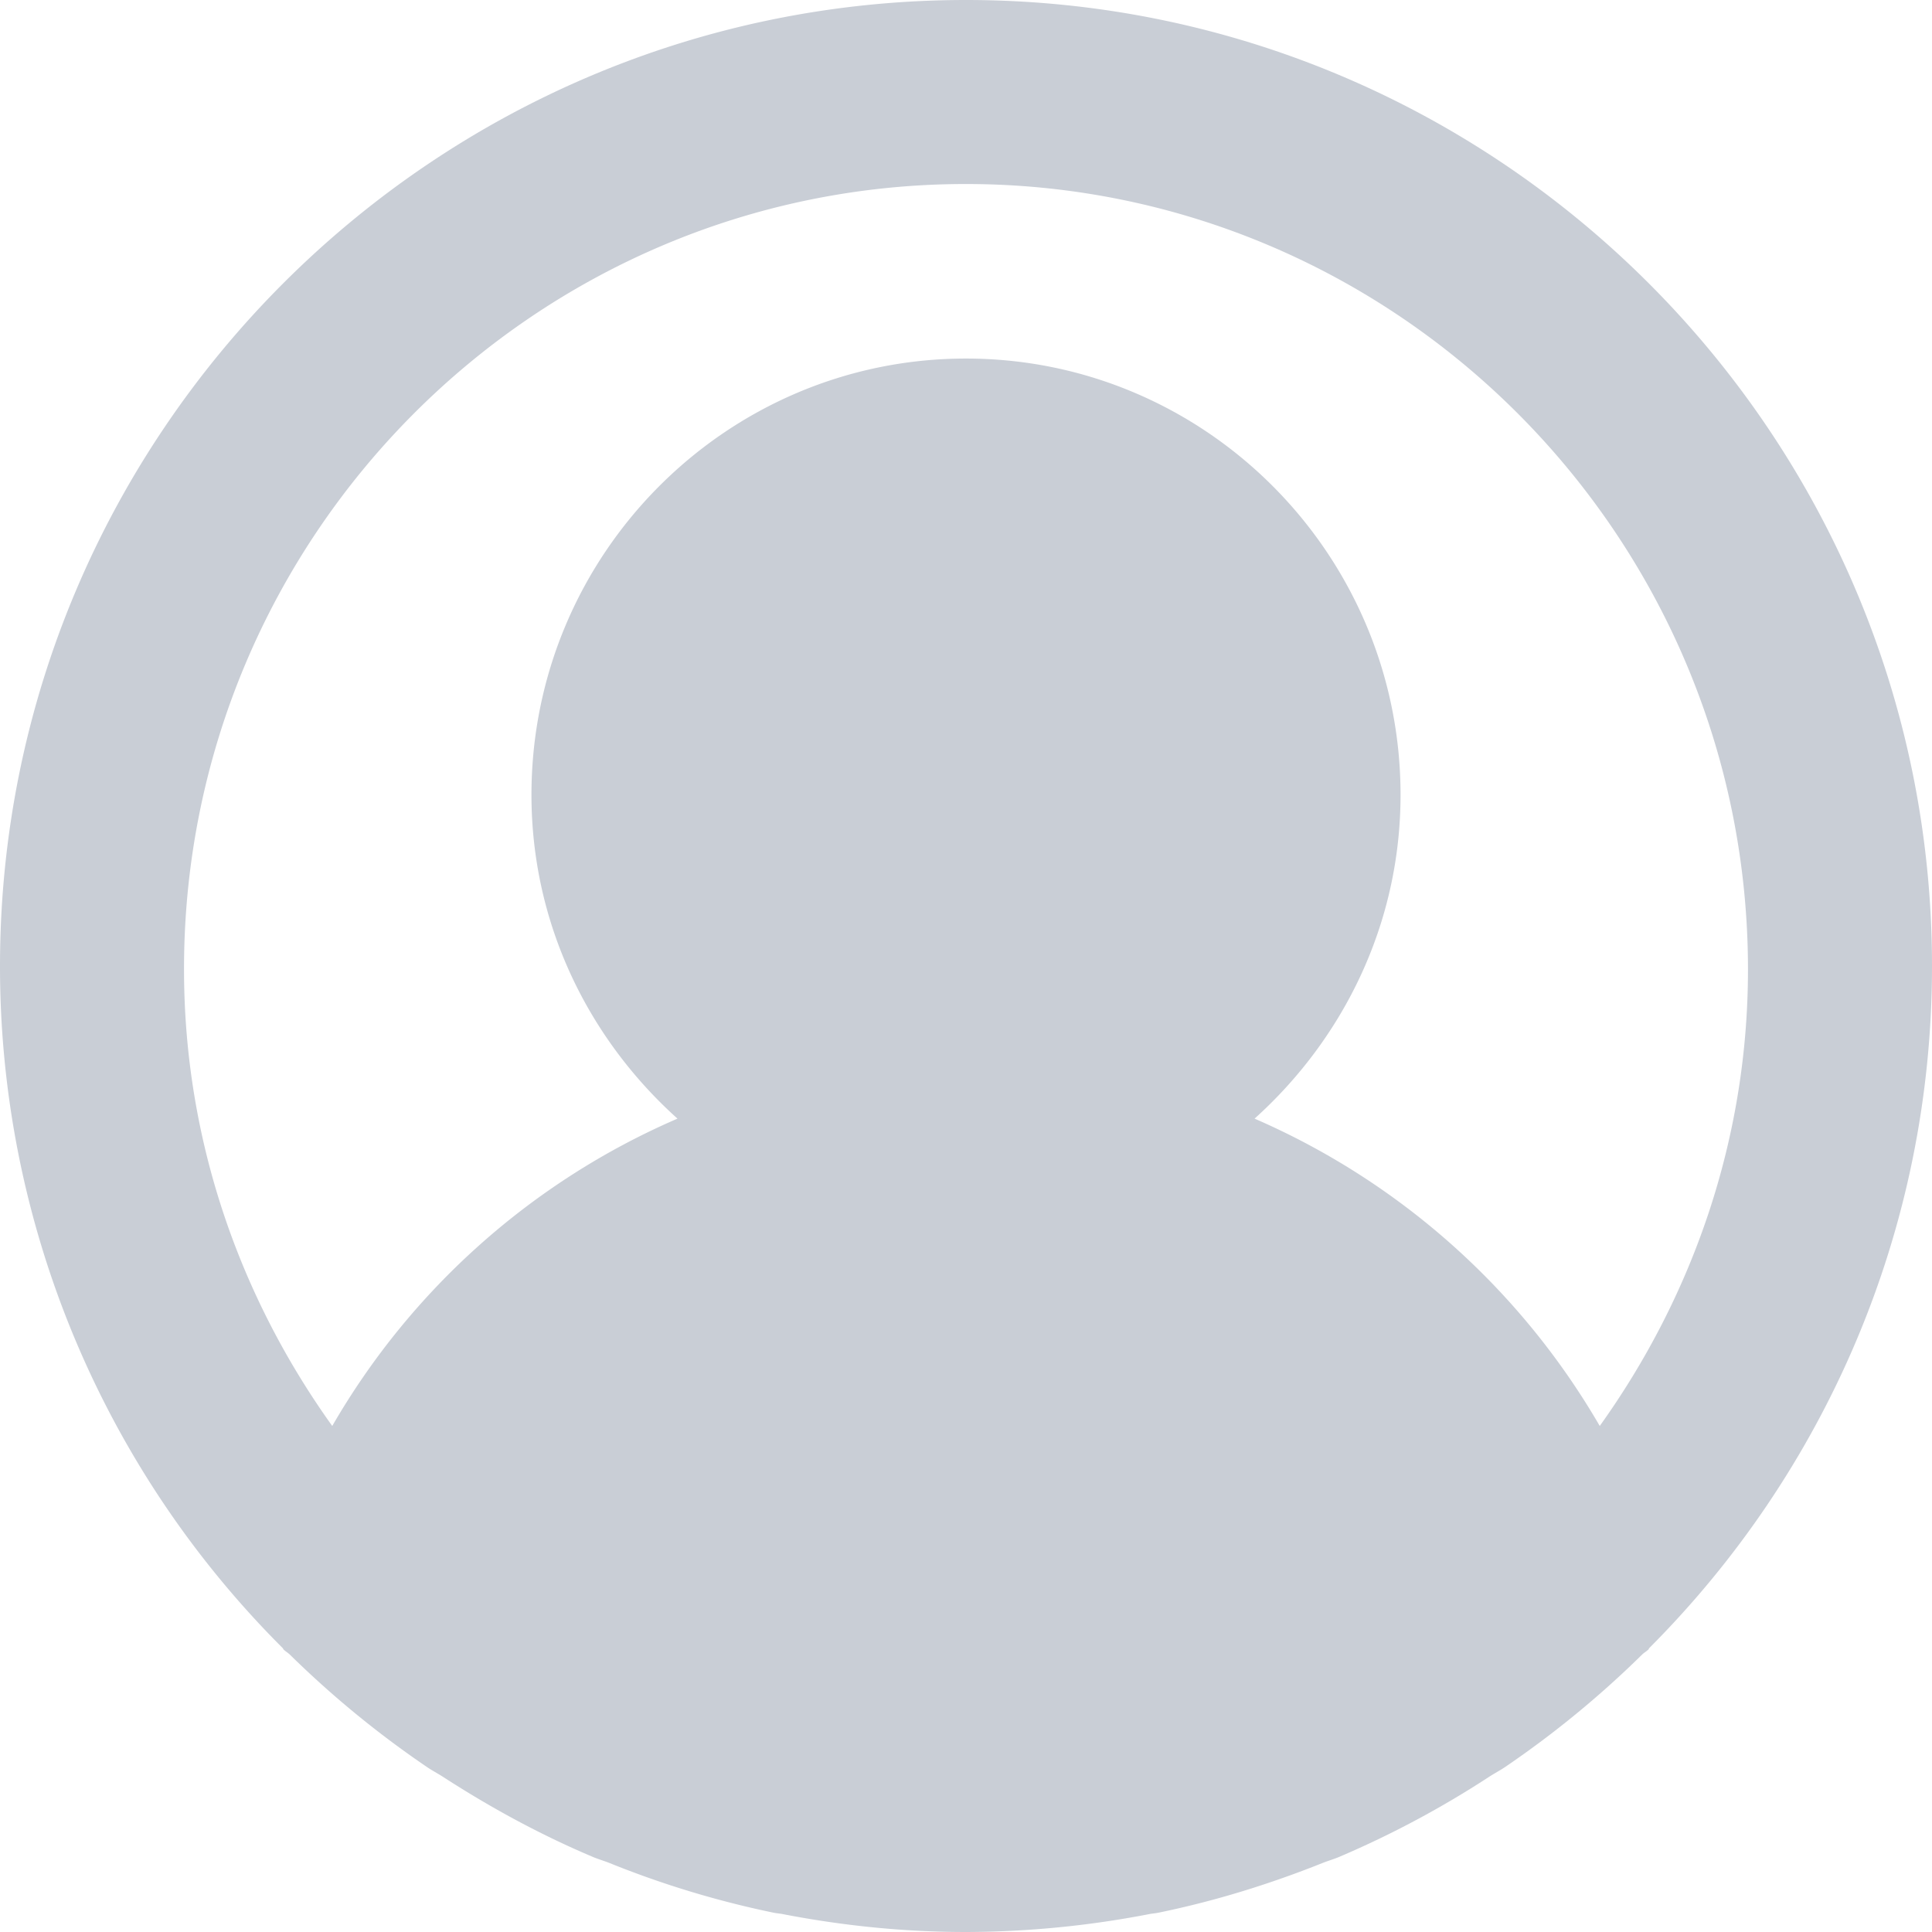 <svg width="36" height="36" xmlns="http://www.w3.org/2000/svg"><path d="M18 0c9.926 0 18 8.077 18 18 0 4.955-2.016 9.452-5.27 12.711-.006.007-.006.017-.012.023-.036.036-.082.06-.118.095a18.374 18.374 0 0 1-2.546 2.091c-.105.072-.216.128-.32.197a18.039 18.039 0 0 1-2.753 1.472c-.112.05-.23.082-.344.128-.978.39-1.996.707-3.05.923-.062.013-.128.016-.19.03A18.17 18.17 0 0 1 18 36c-1.162 0-2.297-.118-3.397-.33-.062-.014-.128-.017-.19-.03a17.763 17.763 0 0 1-3.05-.923c-.115-.046-.232-.078-.344-.128-.965-.409-1.882-.91-2.752-1.472-.105-.069-.216-.125-.32-.197A18.374 18.374 0 0 1 5.4 30.83c-.04-.037-.082-.06-.118-.096-.006-.006-.006-.016-.013-.023A17.94 17.94 0 0 1 0 18C0 8.077 8.074 0 18 0zm11.809 26.571c1.72-2.403 2.762-5.327 2.762-8.507 0-8.07-6.539-14.635-14.574-14.635-8.036 0-14.575 6.566-14.568 14.635 0 3.18 1.04 6.104 2.762 8.507a13.711 13.711 0 0 1 6.433-5.727c-1.659-1.49-2.721-3.63-2.721-6.033 0-4.484 3.634-8.13 8.097-8.13 4.463 0 8.097 3.646 8.097 8.13 0 2.404-1.066 4.544-2.72 6.033a13.776 13.776 0 0 1 6.432 5.727z" fill="#C9CED6" fill-rule="evenodd"/></svg>
